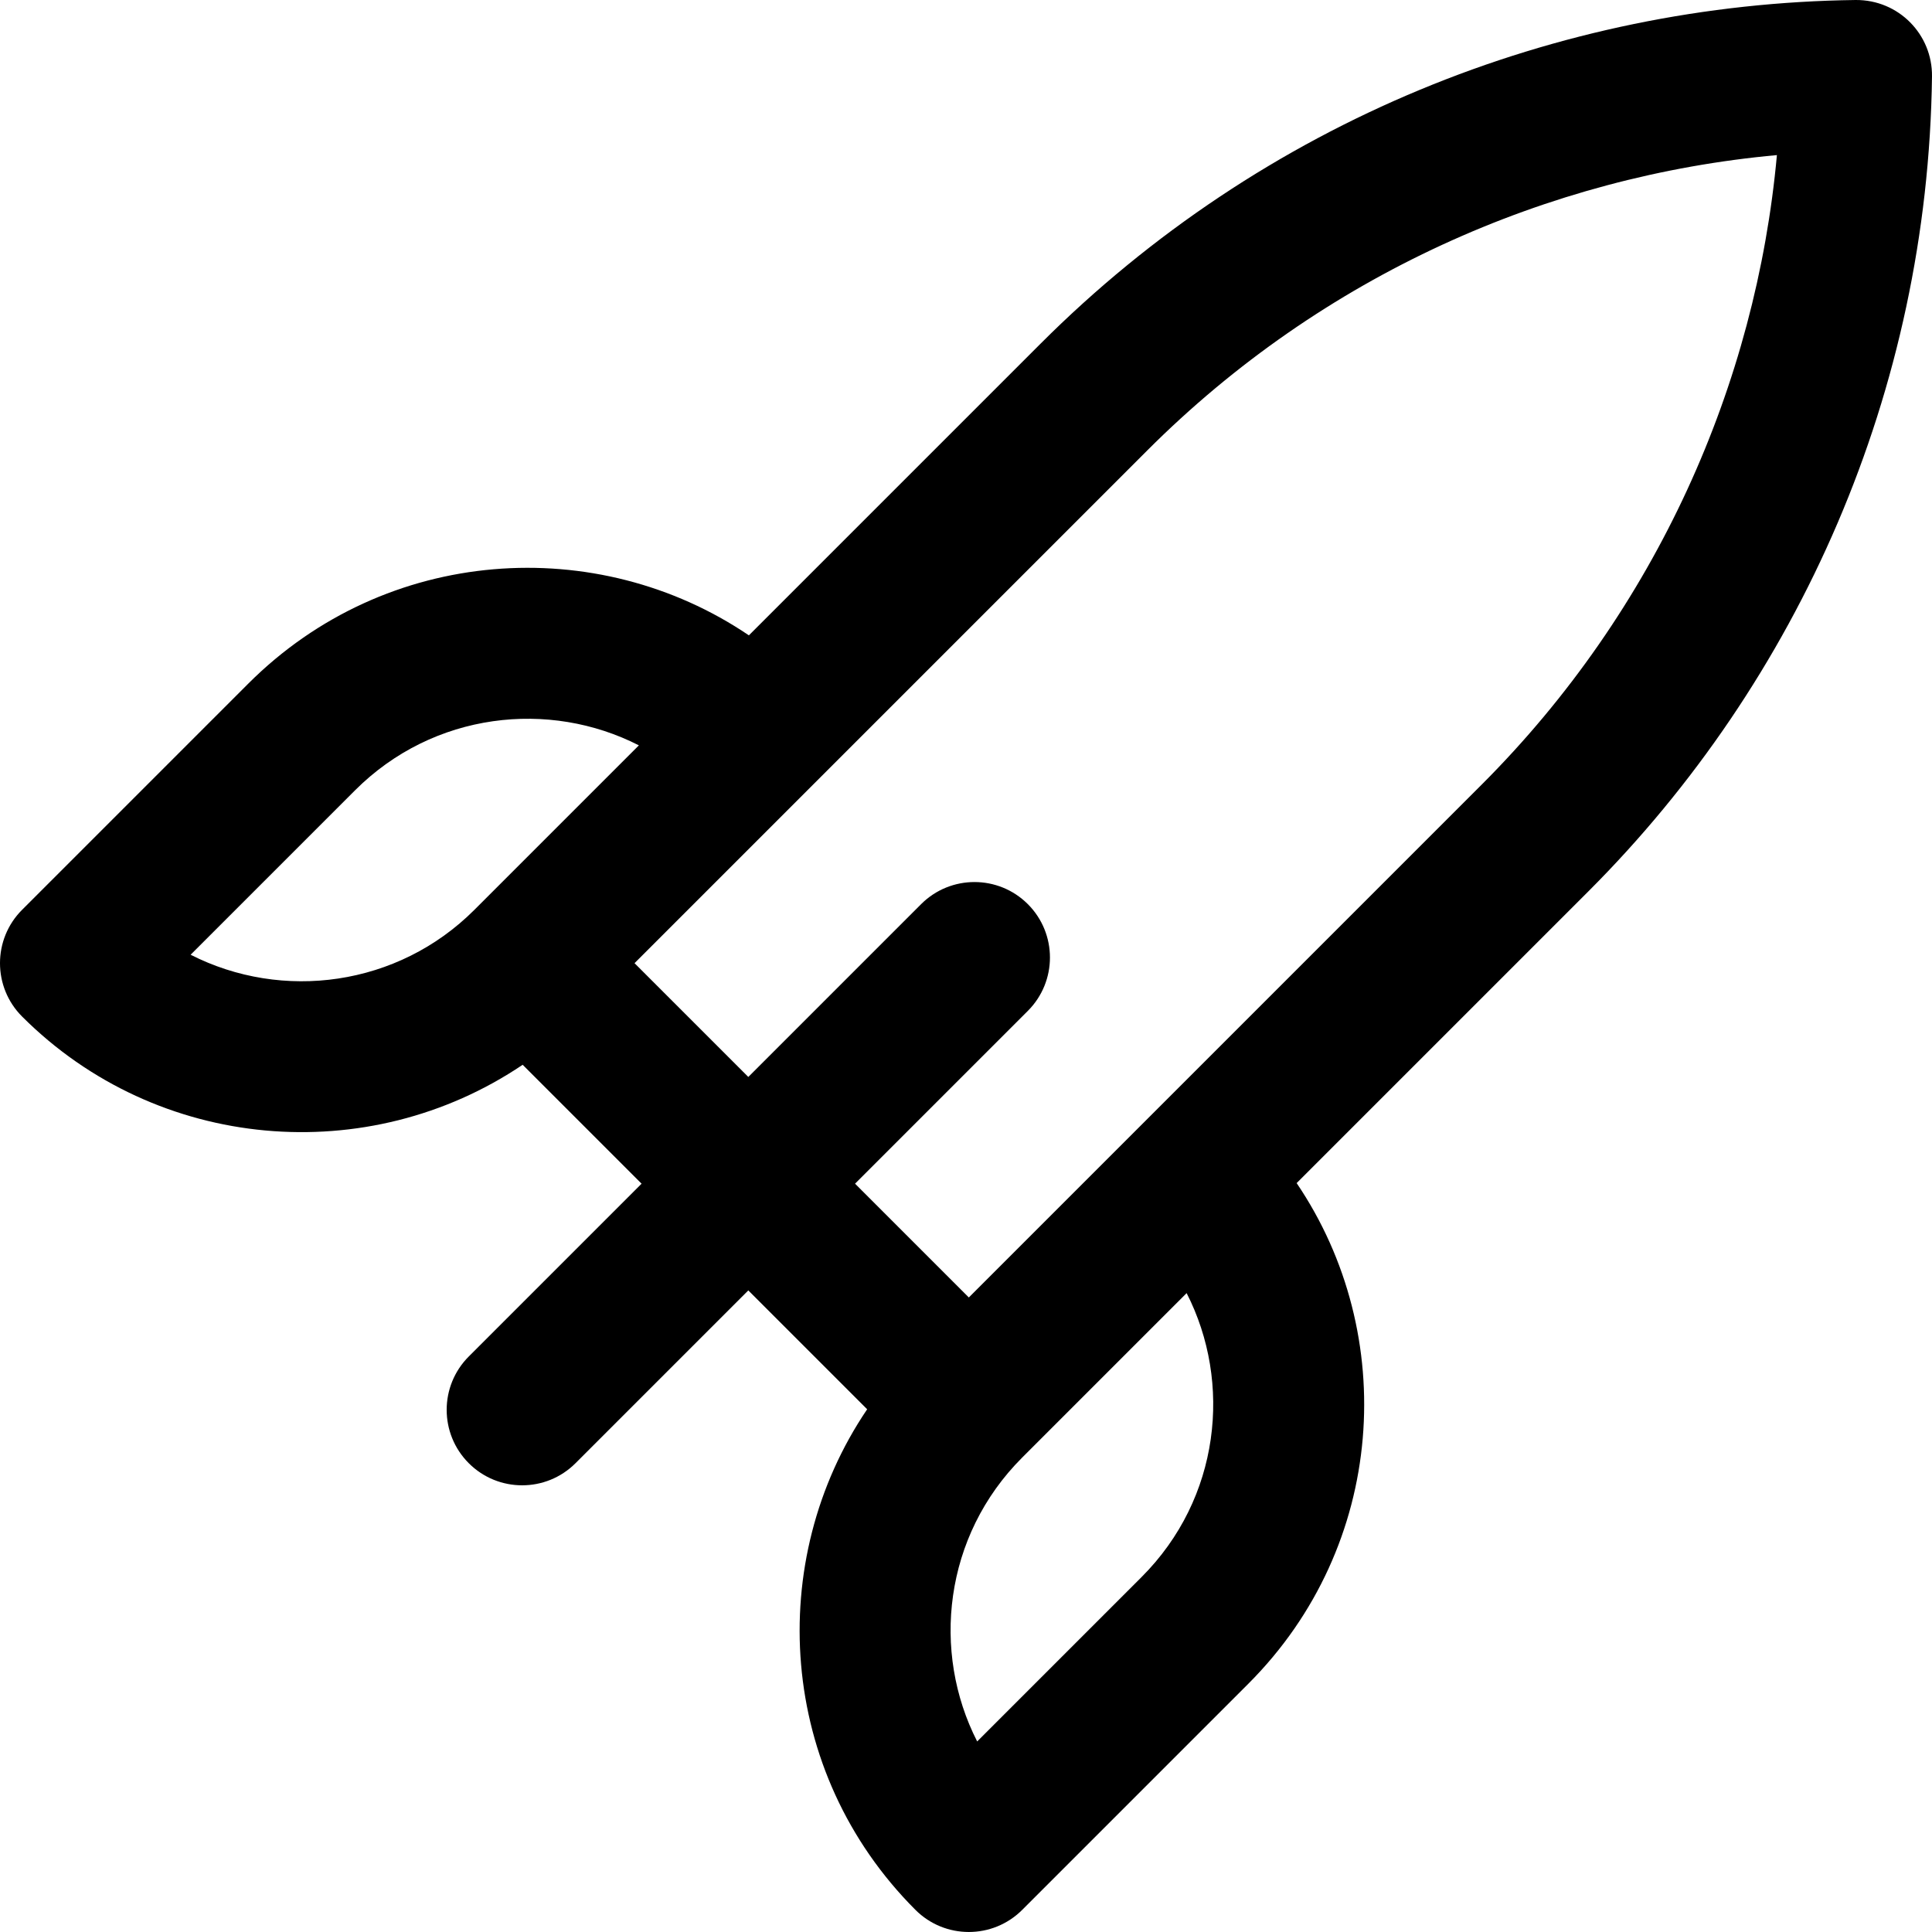 <svg id="Capa_1" enable-background="new 0 0 512 512" height="512" viewBox="0 0 512 512" width="512" xmlns="http://www.w3.org/2000/svg"><path d="m491.746.001c-78.878.998-157.002 32.091-215.974 91.065l-77.308 77.308c-40.104-27.17-96.078-23.796-132.671 12.798l-59.937 59.936c-7.806 7.806-7.809 20.475 0 28.285 35.865 35.863 91.746 40.39 132.656 12.782l31.514 31.513-45.794 45.794c-7.811 7.811-7.811 20.475 0 28.285 7.809 7.809 20.474 7.811 28.284 0l45.795-45.795 31.498 31.498c-27.17 40.105-23.796 96.078 12.798 132.672 7.81 7.81 20.472 7.81 28.284 0l59.937-59.937c36.584-36.584 39.975-92.555 12.798-132.671l77.308-77.308c55.78-55.78 90.009-132.581 91.065-215.975.14-11.069-8.786-20.338-20.253-20.25zm-366.017 241.107c-20.317 20.318-50.888 24.287-75.213 11.908l43.56-43.561c20.837-20.835 51.54-24.042 75.233-11.928zm176.813 176.813-43.58 43.581c-12.117-23.697-8.903-54.403 11.928-75.233l43.58-43.58c12.117 23.697 8.903 54.402-11.928 75.232zm90.107-209.979c-7.898 7.898-127.987 127.987-135.901 135.901l-30.154-30.154 45.795-45.795c7.811-7.811 7.811-20.475 0-28.285-7.811-7.811-20.474-7.811-28.284 0l-45.795 45.795-30.153-30.153c8.293-8.293 128.369-128.369 135.901-135.901 46.47-46.469 106.314-72.733 166.841-78.248-5.517 60.528-31.782 120.371-78.25 166.84z"/></svg>